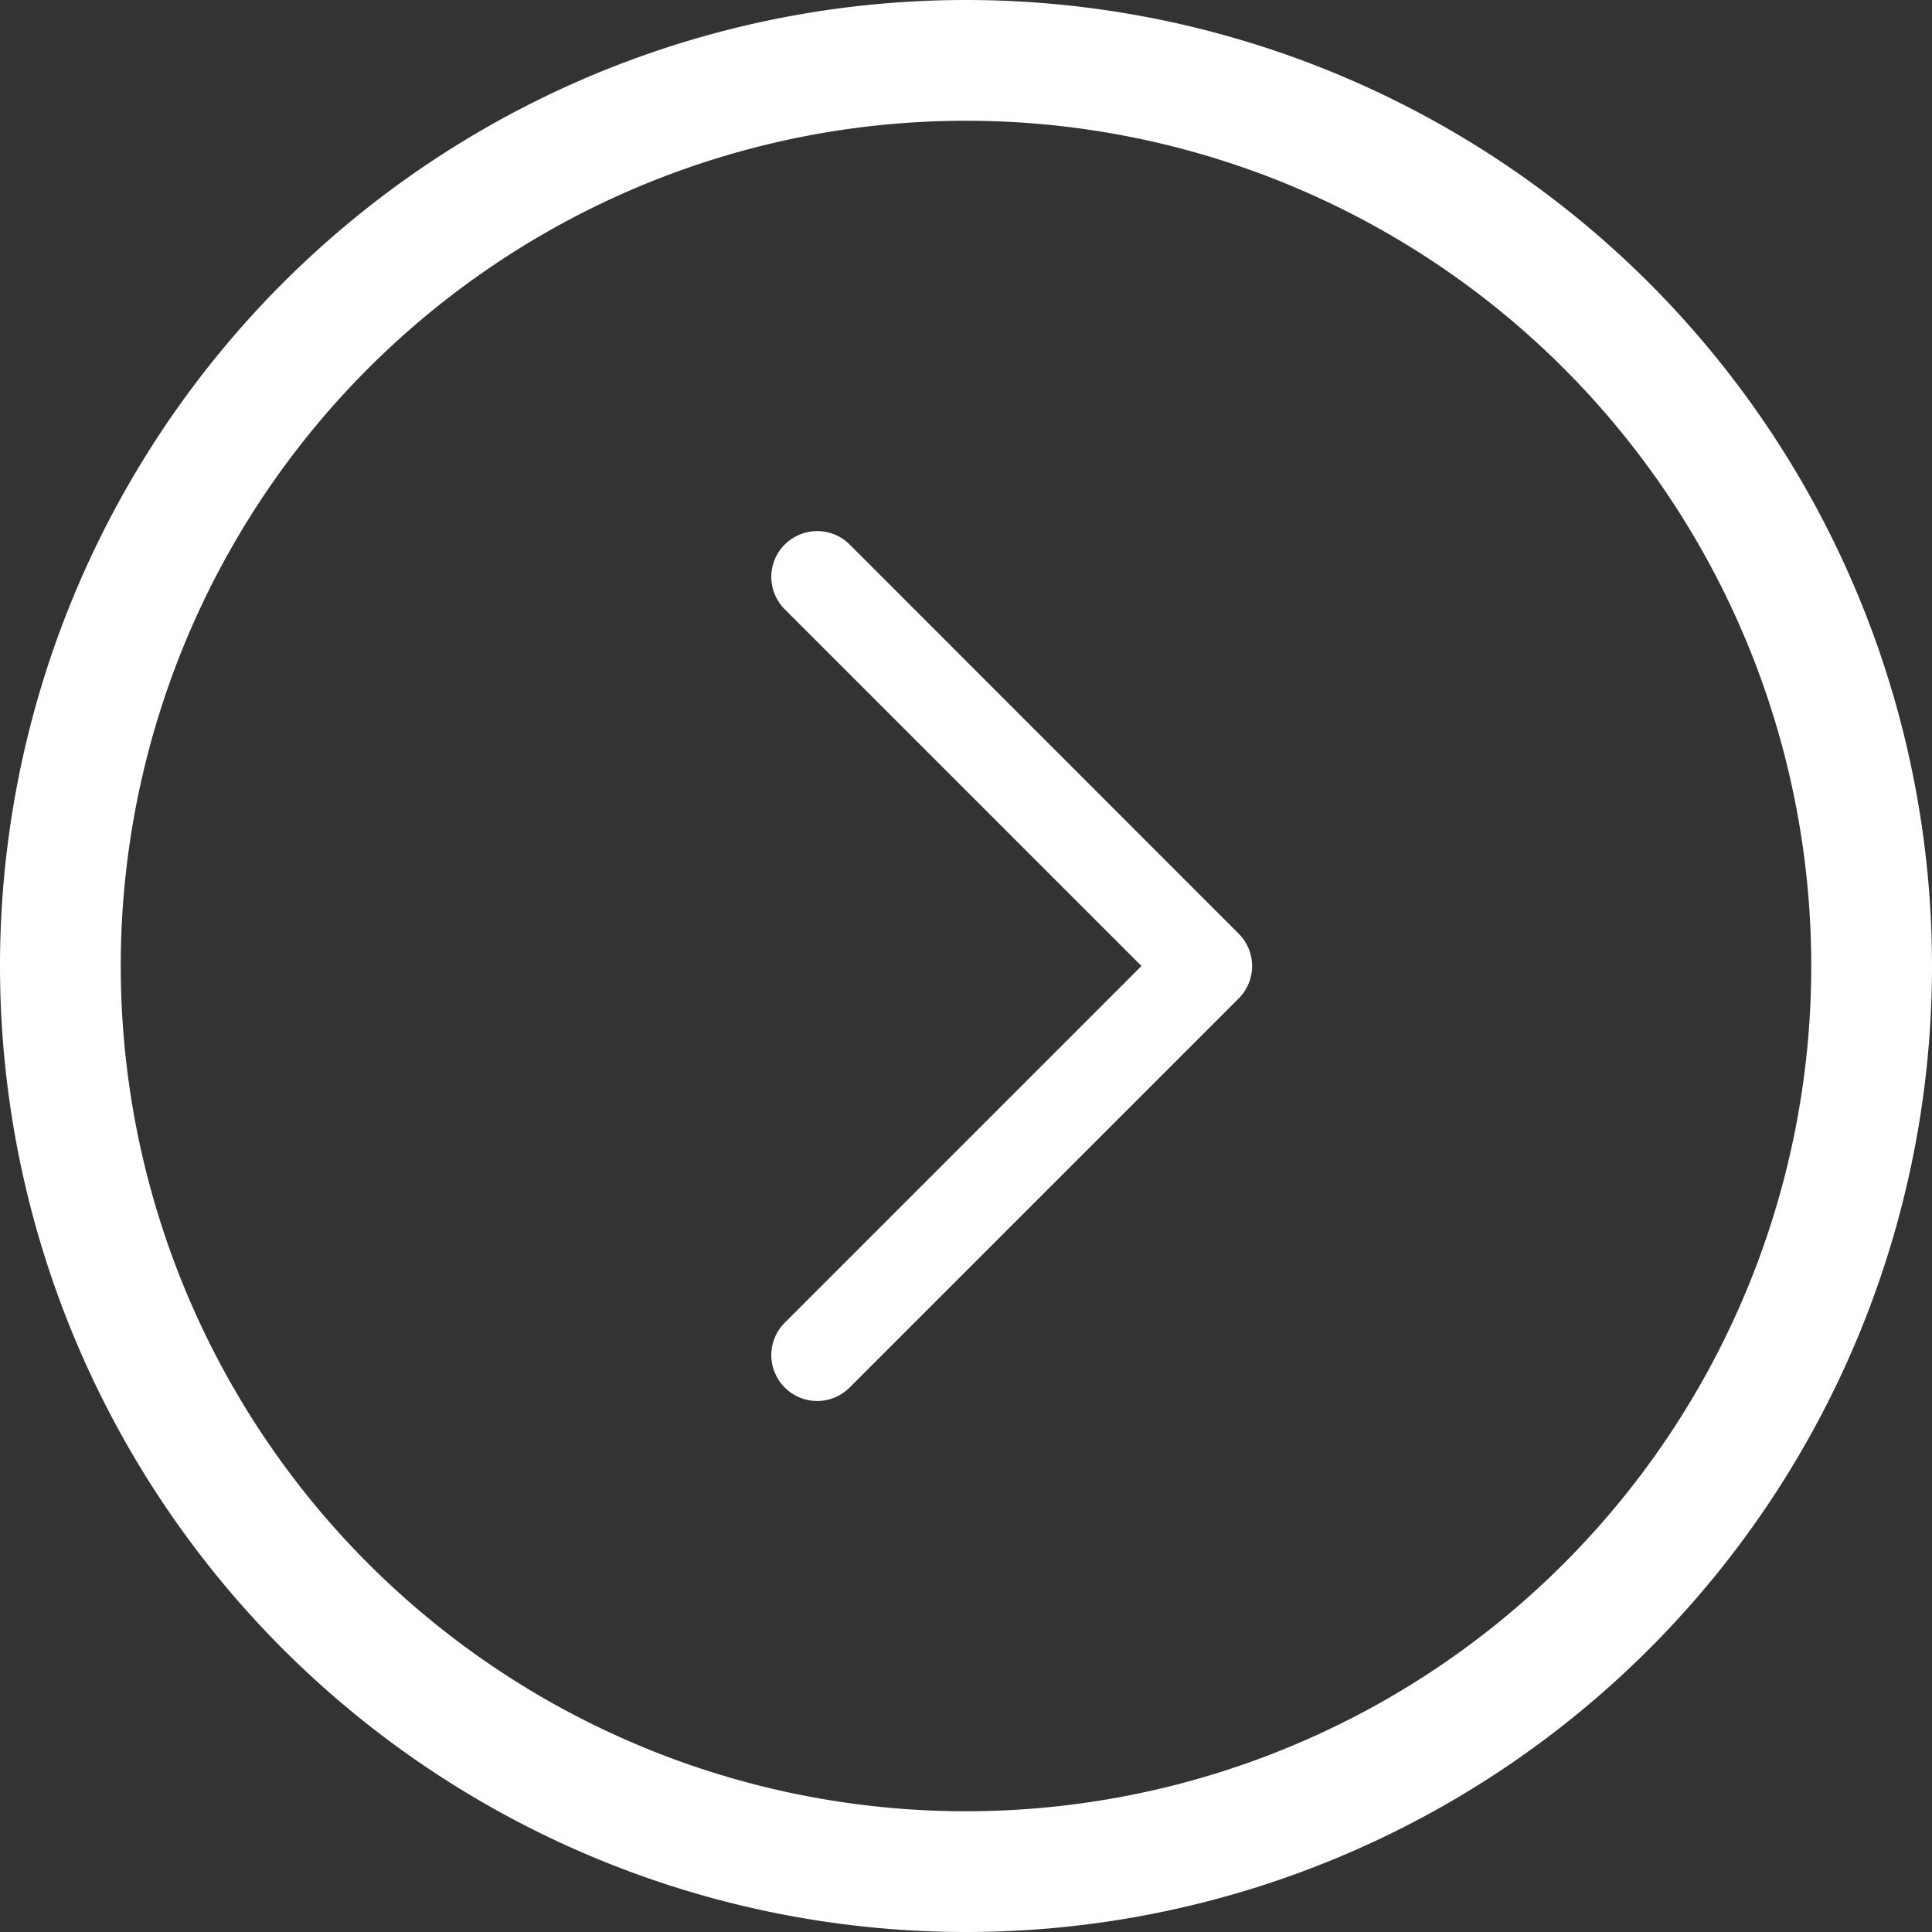 <?xml version="1.0" encoding="UTF-8" standalone="no"?>
<svg
   version="1.1"
   viewBox="0 0 16 16"
   id="svg1"
   sodipodi:docname="xfsm-logout.svg"
   inkscape:version="1.3.2 (091e20ef0f, 2023-11-25, custom)"
   xmlns:inkscape="http://www.inkscape.org/namespaces/inkscape"
   xmlns:sodipodi="http://sodipodi.sourceforge.net/DTD/sodipodi-0.dtd"
   xmlns="http://www.w3.org/2000/svg"
   xmlns:svg="http://www.w3.org/2000/svg">
  <rect x="0" y="0" width="16" height="16" fill="#333333" stroke="none"/>
  <sodipodi:namedview
     id="namedview1"
     pagecolor="#505050"
     bordercolor="#eeeeee"
     borderopacity="1"
     inkscape:showpageshadow="0"
     inkscape:pageopacity="0"
     inkscape:pagecheckerboard="0"
     inkscape:deskcolor="#505050"
     inkscape:zoom="23"
     inkscape:cx="7.2608696"
     inkscape:cy="8.9130435"
     inkscape:window-width="1920"
     inkscape:window-height="1015"
     inkscape:window-x="0"
     inkscape:window-y="0"
     inkscape:window-maximized="1"
     inkscape:current-layer="svg1" />
  <defs
     id="defs1">
    <style
       id="current-color-scheme"
       type="text/css">.ColorScheme-Text {
        color:#ffffff;
      }</style>
  </defs>
  <path
     d="M 8,0 A 8,8 0 0 0 0,8 8,8 0 0 0 8,16 8,8 0 0 0 16,8 8,8 0 0 0 8,0 Z M 8,1 A 7,7 0 0 1 15,8 7,7 0 0 1 8,15 7,7 0 0 1 1,8 7,7 0 0 1 8,1 Z"
     style="color:#ffffff;fill:currentColor"
     id="path3" />
  <path
     d="m 6.768,4.398 c -0.097,0 -0.194,0.037 -0.269,0.111 -0.149,0.149 -0.149,0.388 0,0.537 L 9.453,8 6.499,10.954 c -0.149,0.149 -0.149,0.388 0,0.537 0.149,0.149 0.388,0.149 0.537,0 l 3.222,-3.222 c 0.149,-0.149 0.149,-0.388 0,-0.537 L 7.036,4.509 C 6.962,4.435 6.865,4.398 6.768,4.398 Z"
     style="color:#ffffff;fill:currentColor;stroke-width:0.76"
     id="path2" />
</svg>
